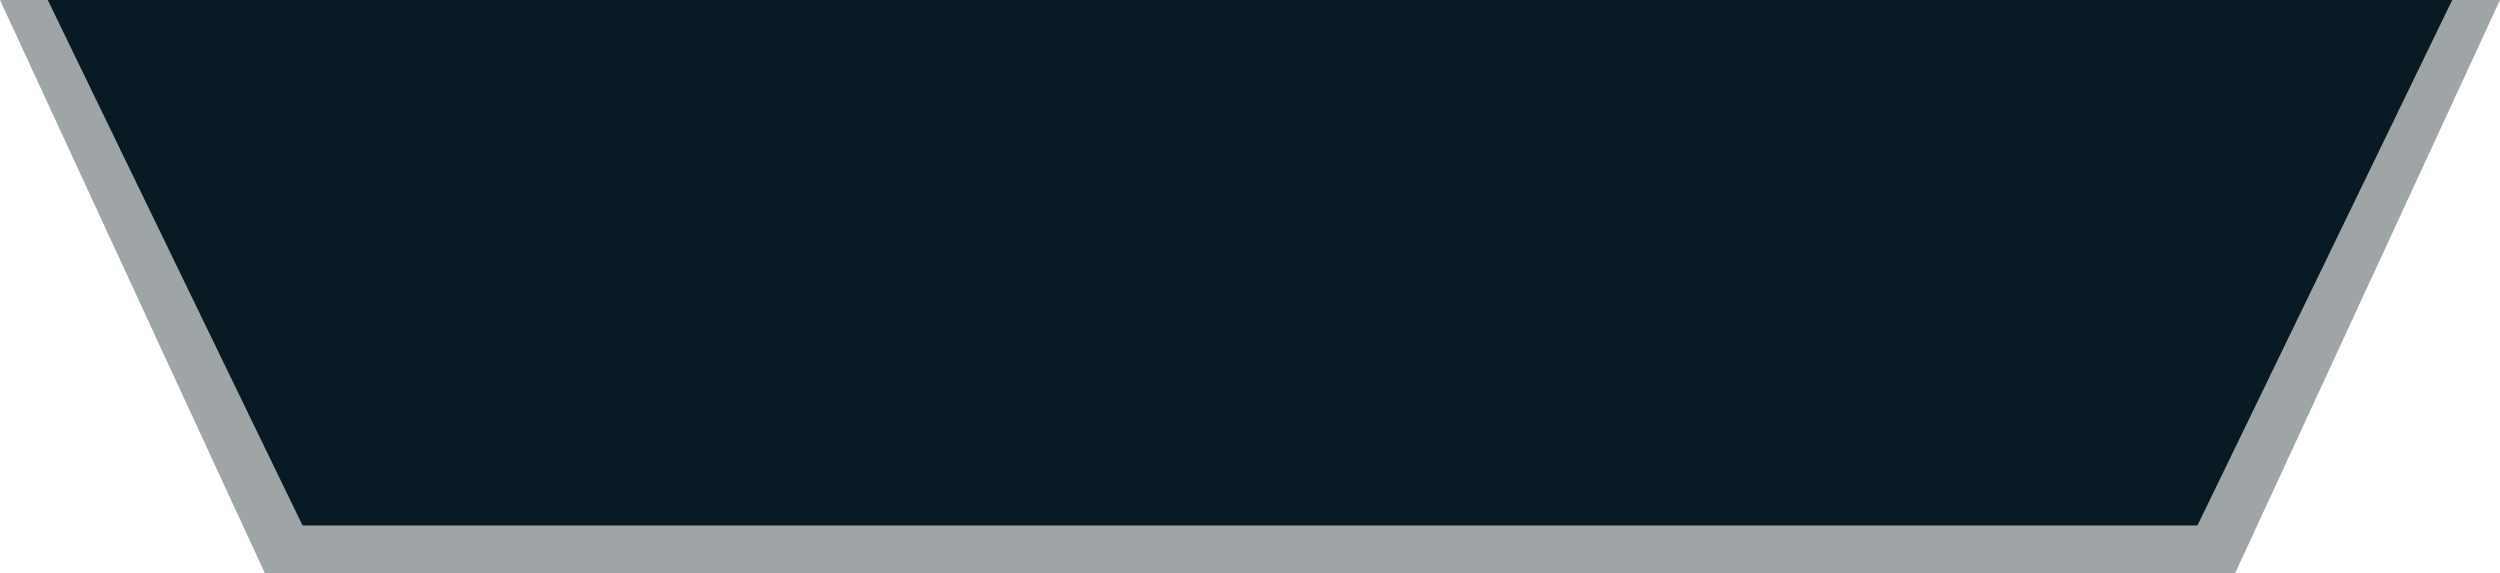 <svg width="157" height="36" viewBox="0 0 157 36" fill="none" xmlns="http://www.w3.org/2000/svg">
<path d="M0 0H157L140.364 36H16.636L0 0Z" fill="#051117" fill-opacity="0.38"/>
<path d="M3 0H154L138 33H19L3 0Z" fill="#081B25"/>
</svg>
